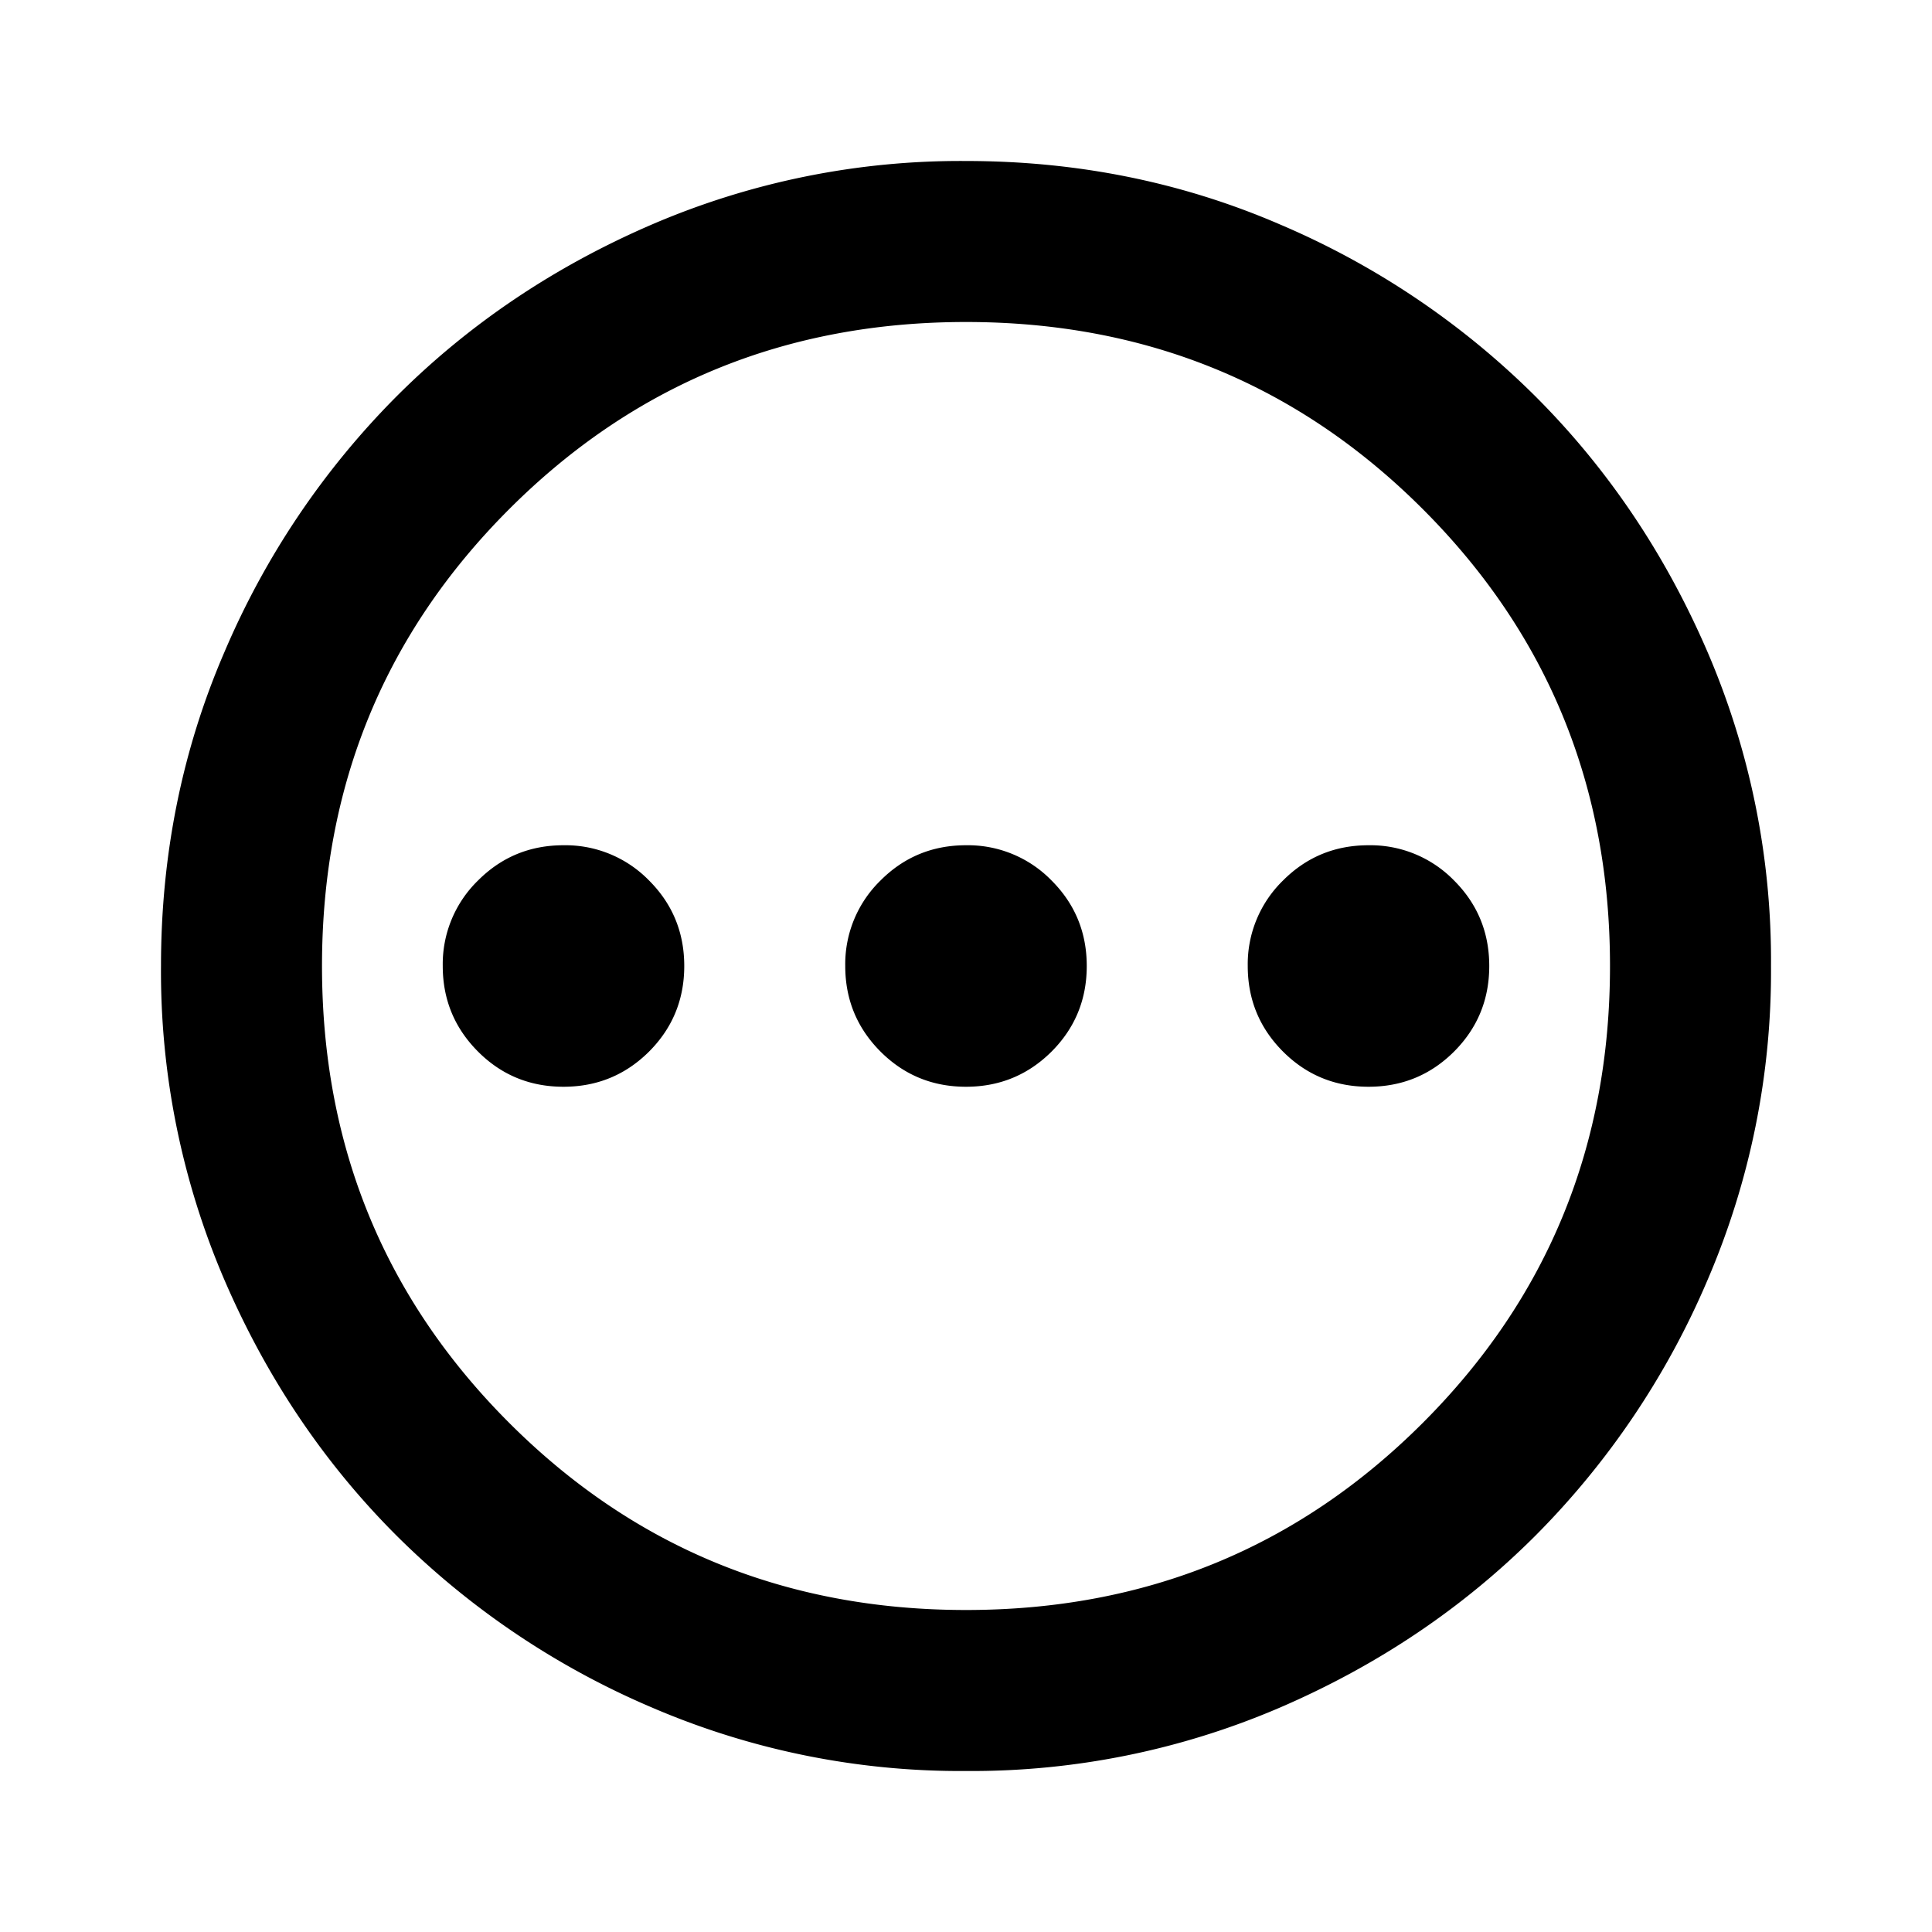 <svg xmlns="http://www.w3.org/2000/svg" width="24" height="24" fill="none"><mask id="a" width="24" height="24" x="0" y="0" maskUnits="userSpaceOnUse" style="mask-type:alpha"><path fill="#D9D9D9" d="M0 0h24v24H0z"/></mask><g mask="url(#a)"><path fill="#000" d="M7 13.5q.624 0 1.063-.437Q8.5 12.625 8.5 12t-.437-1.062A1.45 1.45 0 0 0 7 10.5q-.625 0-1.062.438A1.45 1.45 0 0 0 5.5 12q0 .624.438 1.063.436.437 1.062.437m5 0q.624 0 1.063-.437.437-.438.437-1.063t-.437-1.062A1.45 1.45 0 0 0 12 10.5q-.625 0-1.062.438A1.45 1.45 0 0 0 10.5 12q0 .624.438 1.063.437.437 1.062.437m5 0q.625 0 1.063-.437.437-.438.437-1.063t-.437-1.062A1.45 1.45 0 0 0 17 10.5q-.625 0-1.062.438A1.45 1.45 0 0 0 15.5 12q0 .624.438 1.063.437.437 1.062.437M12 22a9.7 9.7 0 0 1-3.9-.788 10.1 10.1 0 0 1-3.175-2.137q-1.35-1.35-2.137-3.175A9.7 9.7 0 0 1 2 12q0-2.075.788-3.9a10.1 10.1 0 0 1 2.137-3.175q1.35-1.35 3.175-2.137A9.7 9.7 0 0 1 12 2q2.075 0 3.9.788a10.1 10.1 0 0 1 3.175 2.137q1.35 1.35 2.137 3.175A9.7 9.7 0 0 1 22 12a9.7 9.7 0 0 1-.788 3.9 10.1 10.1 0 0 1-2.137 3.175q-1.35 1.35-3.175 2.137A9.7 9.7 0 0 1 12 22m0-2q3.35 0 5.675-2.325T20 12t-2.325-5.675T12 4 6.325 6.325 4 12t2.325 5.675T12 20"/></g></svg>